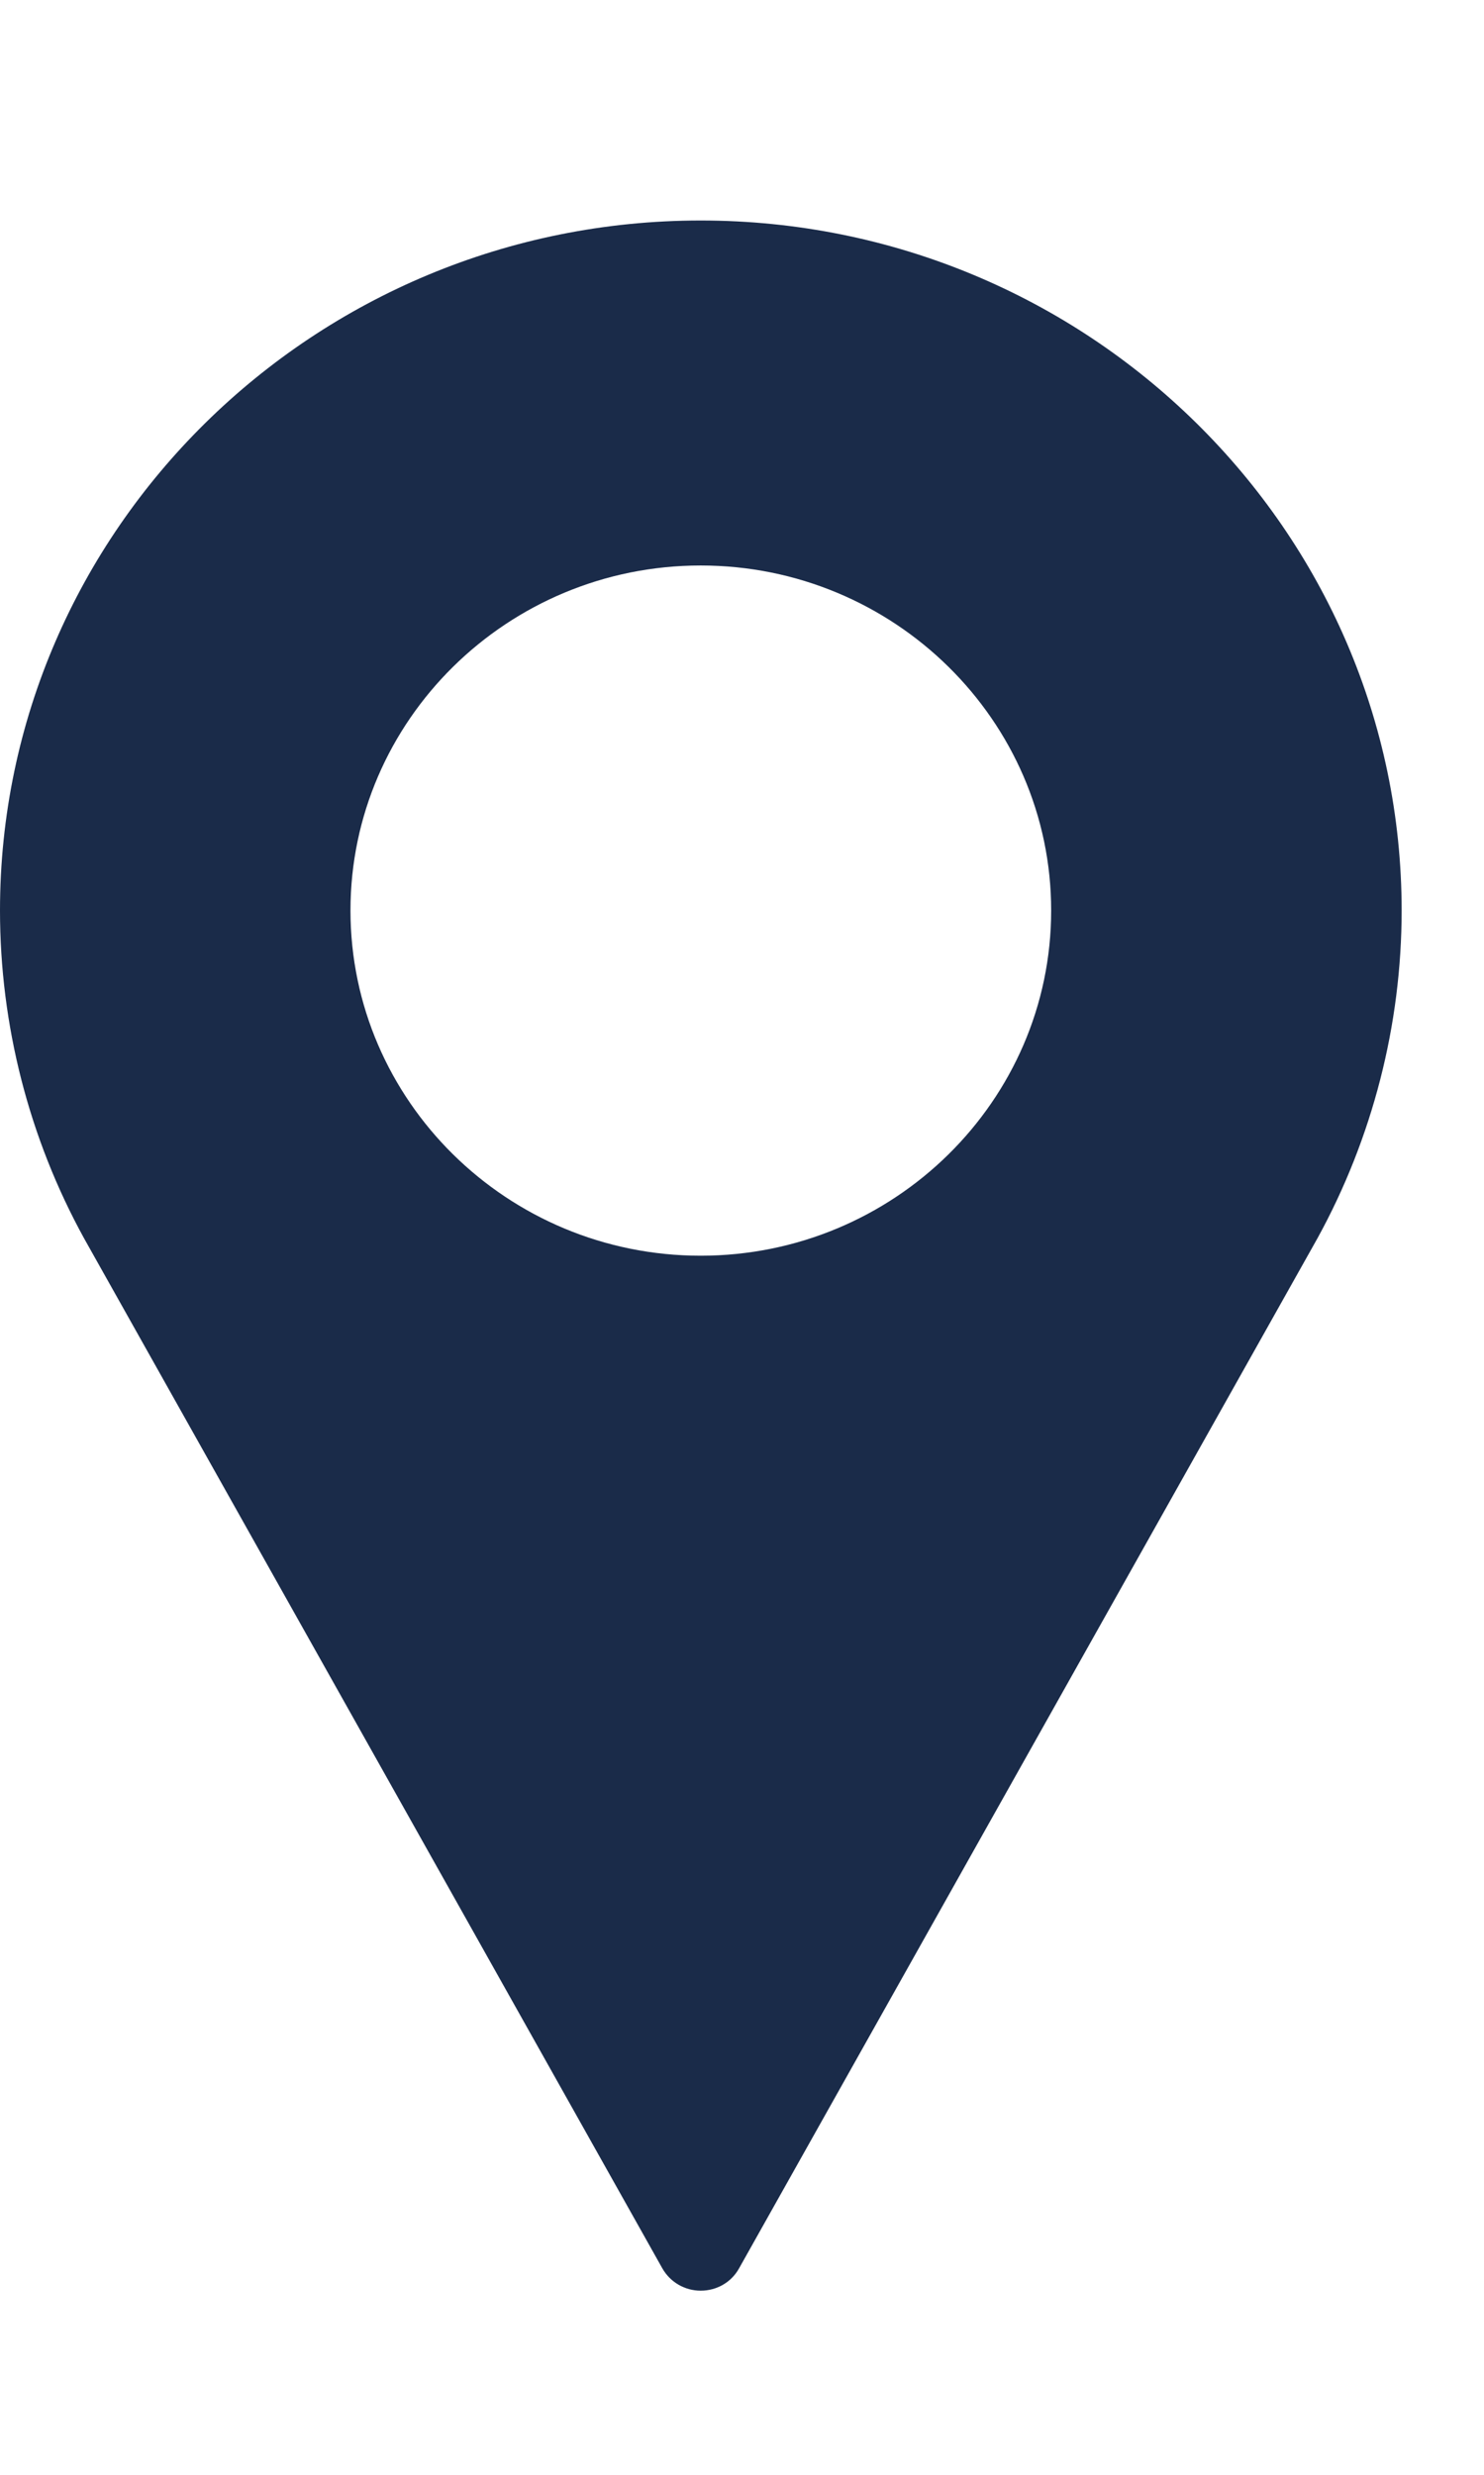 <svg width="6" height="10" viewBox="0 0 6 10" fill="none" xmlns="http://www.w3.org/2000/svg">
<path d="M2.833 0.891C1.271 0.891 0 2.142 0 3.679C0 4.141 0.117 4.599 0.34 5.004L2.678 9.166C2.71 9.222 2.769 9.256 2.833 9.256C2.898 9.256 2.957 9.222 2.988 9.166L5.327 5.003C5.549 4.599 5.667 4.141 5.667 3.679C5.667 2.142 4.396 0.891 2.833 0.891ZM2.833 5.074C2.052 5.074 1.417 4.448 1.417 3.679C1.417 2.911 2.052 2.285 2.833 2.285C3.614 2.285 4.25 2.911 4.25 3.679C4.25 4.448 3.614 5.074 2.833 5.074Z" fill="#1A2B49"/>
</svg>

